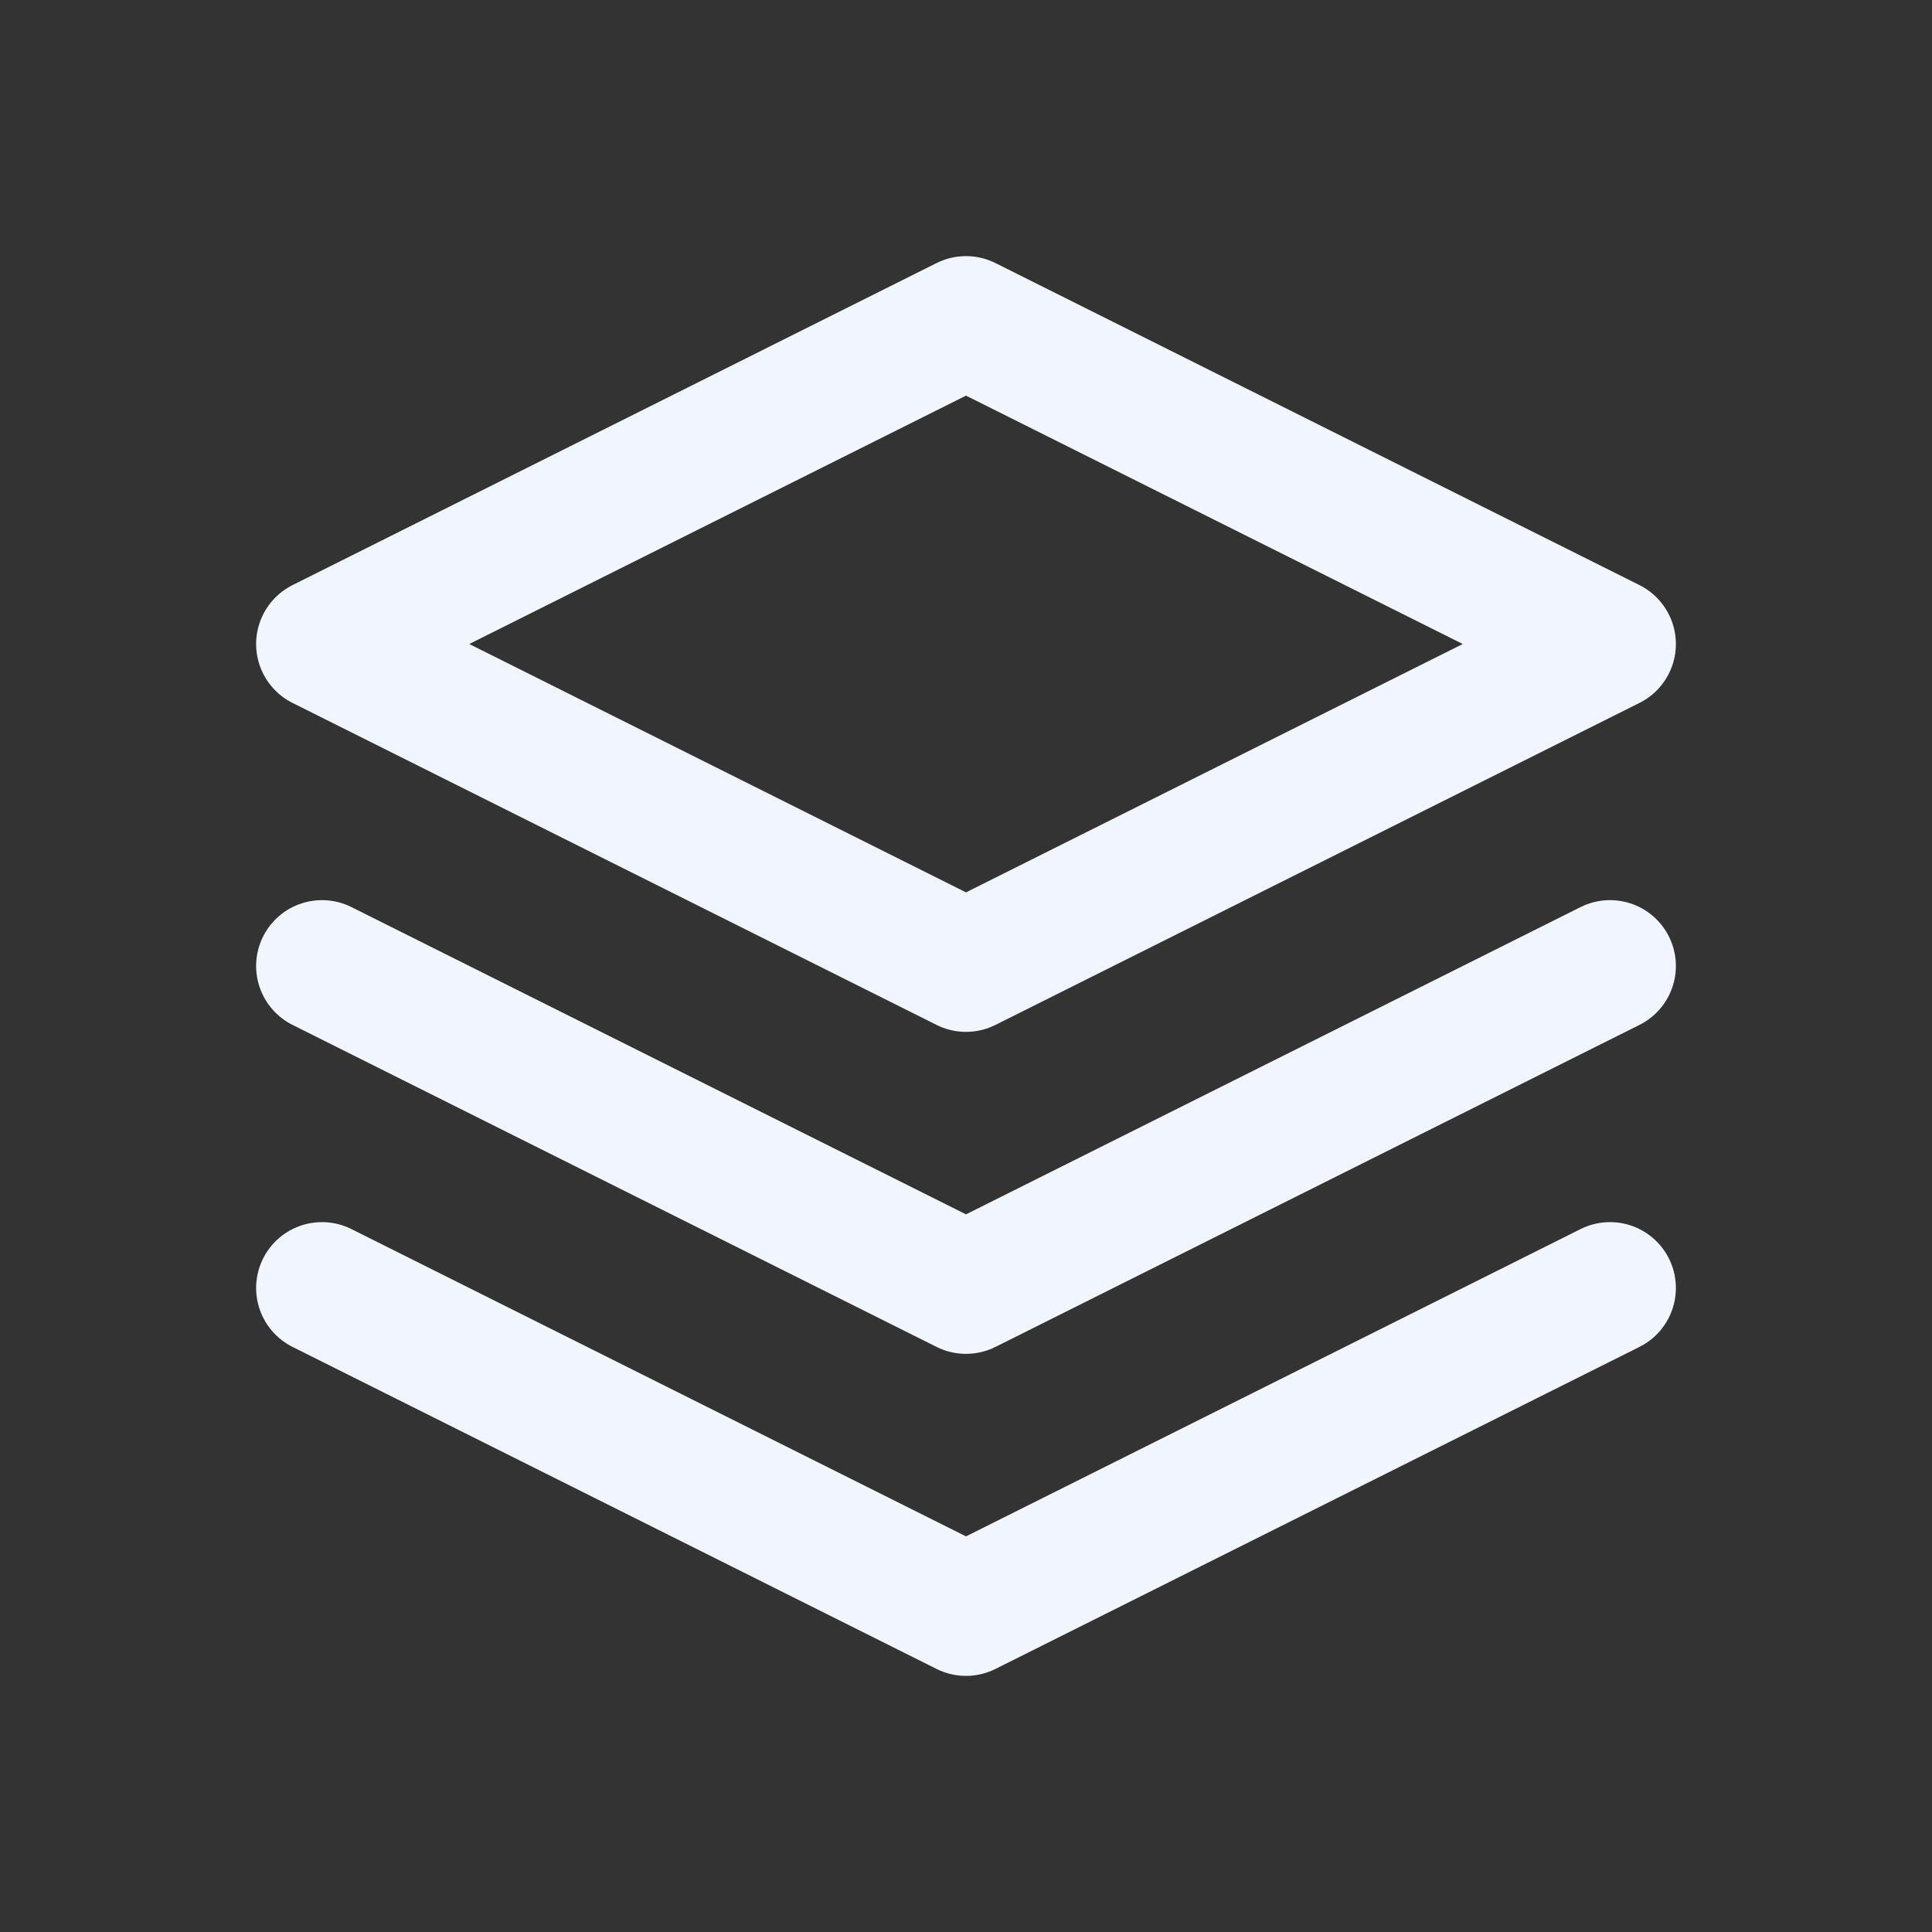 <svg width="44" height="44" viewBox="0 0 44 44" fill="none" xmlns="http://www.w3.org/2000/svg">
<rect x="0" y="0" width="44" height="44" fill="#333333" stroke="none"/>
<path d="M22 7.333L7.333 14.667L22 22L36.667 14.667L22 7.333Z" stroke="#F0F5FF" stroke-width="3" stroke-linecap="round" stroke-linejoin="round"/>
<path d="M7.333 22L22 29.333L36.667 22" stroke="#F0F5FF" stroke-width="3" stroke-linecap="round" stroke-linejoin="round"/>
<path d="M7.333 29.333L22 36.667L36.667 29.333" stroke="#F0F5FF" stroke-width="3" stroke-linecap="round" stroke-linejoin="round"/>
</svg>
